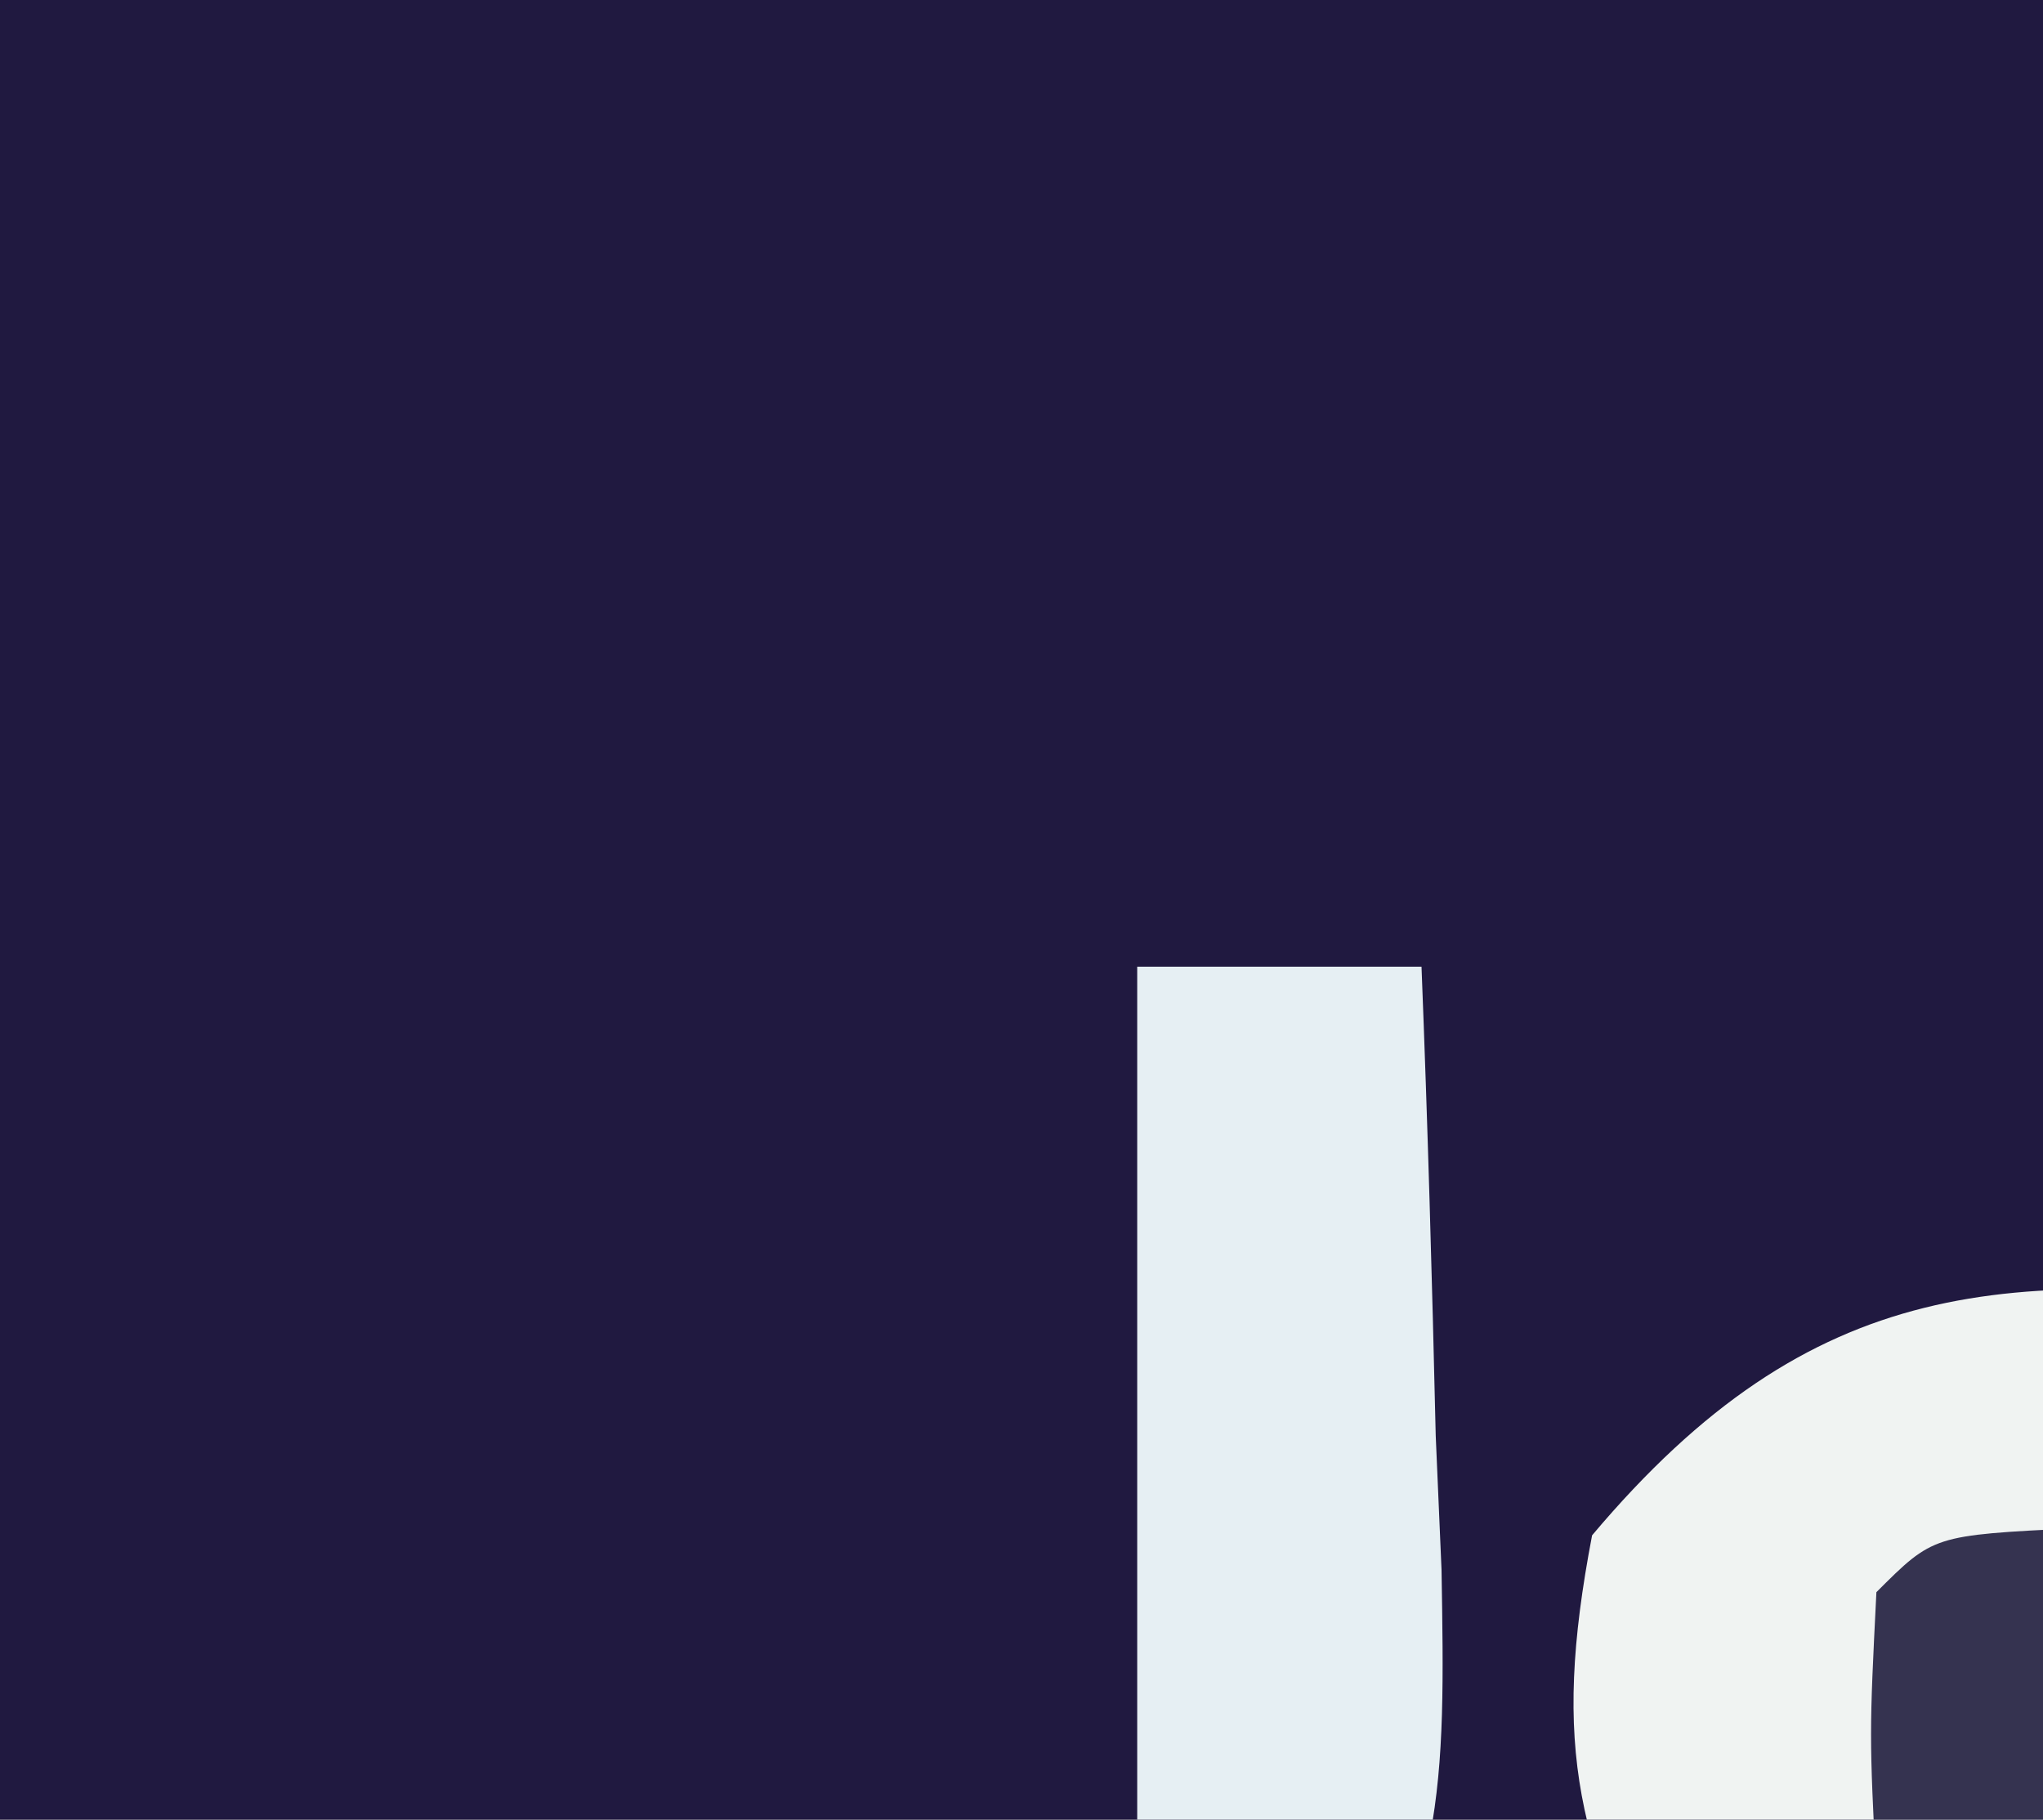 <?xml version="1.0" encoding="UTF-8"?>
<svg version="1.1" xmlns="http://www.w3.org/2000/svg" width="35.93" height="32">
<rect width="100%" height="100%" fill="#808080" stroke="none"/>
<path d="M0 0 C55.11 0 110.22 0 167 0 C167 20.46 167 40.92 167 62 C111.89 62 56.78 62 0 62 C0 41.54 0 21.08 0 0 Z " fill="#201940" transform="translate(0,0)"/>
<path d="M0 0 C11.625 -0.25 11.625 -0.25 15 2 C15.188 4.375 15.188 4.375 15 7 C15 8.32 15 9.64 15 11 C15.33 11.33 15.66 11.66 16 12 C16.432 15.2 16.346 16.543 14.371 19.152 C10.079 22.497 5.25 21.228 0 21 C0 14.07 0 7.14 0 0 Z " fill="#E9E7E6" transform="translate(67,17)"/>
<path d="M0 0 C1.65 0 3.3 0 5 0 C5 7.59 5 15.18 5 23 C-6.364 23.494 -6.364 23.494 -9.359 21.168 C-11 19 -11 19 -11.5 16.062 C-10.873 12.223 -9.896 10.592 -7 8 C-3.75 7.688 -3.75 7.688 -1 8 C-0.67 5.36 -0.34 2.72 0 0 Z " fill="#EBF2F6" transform="translate(141,15)"/>
<path d="M0 0 C1.65 0 3.3 0 5 0 C5.33 2.64 5.66 5.28 6 8 C6.928 7.959 7.856 7.918 8.812 7.875 C12 8 12 8 15 10 C15.398 12.277 15.398 12.277 15.375 14.938 C15.383 15.813 15.39 16.688 15.398 17.59 C15 20 15 20 13.863 21.805 C9.922 24.333 4.468 23.144 0 23 C0 15.41 0 7.82 0 0 Z " fill="#F3F1EA" transform="translate(48,15)"/>
<path d="M0 0 C2.5 1.625 2.5 1.625 4 4 C4.562 6.938 4.562 6.938 4 10 C2 12.875 0.511 14.629 -2.973 15.484 C-6.719 15.736 -8.64 15.306 -11.5 12.875 C-13.266 9.491 -13.719 7.756 -13 4 C-9.115 -0.613 -5.654 -0.718 0 0 Z " fill="#F0F3F2" transform="translate(41,23)"/>
<path d="M0 0 C2.5 1.625 2.5 1.625 4 4 C4.562 6.938 4.562 6.938 4 10 C1.995 12.882 0.531 14.684 -3.008 15.414 C-5.951 15.534 -8.282 15.523 -10.715 13.75 C-12.77 10.951 -12.477 8.464 -12.34 5.098 C-12 3 -12 3 -10.5 0.938 C-6.923 -0.404 -3.767 -0.687 0 0 Z " fill="#F3F2EF" transform="translate(97,23)"/>
<path d="M0 0 C7.431 -0.365 7.431 -0.365 9.75 1.125 C11.56 3.84 11.292 5.963 11.188 9.188 C11.16 10.274 11.133 11.361 11.105 12.48 C11.071 13.312 11.036 14.143 11 15 C9.042 15.054 7.084 15.093 5.125 15.125 C4.034 15.148 2.944 15.171 1.82 15.195 C-1 15 -1 15 -3 13 C-3.438 10.562 -3.438 10.562 -3 8 C0.272 5.364 1.721 5 6 5 C6 4.34 6 3.68 6 3 C3.69 3.66 1.38 4.32 -1 5 C-0.67 3.35 -0.34 1.7 0 0 Z " fill="#E1E4E8" transform="translate(105,23)"/>
<path d="M0 0 C1.65 0 3.3 0 5 0 C5.108 2.751 5.187 5.498 5.25 8.25 C5.3 9.416 5.3 9.416 5.352 10.605 C5.416 14.394 5.448 16.363 3.219 19.531 C0.107 21.591 -2.357 21.28 -6 21 C-6 19.35 -6 17.7 -6 16 C-4.02 16 -2.04 16 0 16 C0 10.72 0 5.44 0 0 Z " fill="#E6EFF3" transform="translate(20,17)"/>
<path d="M0 0 C3.3 0 6.6 0 10 0 C10 1.32 10 2.64 10 4 C8.68 4.33 7.36 4.66 6 5 C5.67 8.3 5.34 11.6 5 15 C3.35 15 1.7 15 0 15 C0 10.05 0 5.1 0 0 Z " fill="#F6F2E6" transform="translate(120,23)"/>
<path d="M0 0 C2.5 0.125 2.5 0.125 3.5 1.125 C3.625 3.625 3.625 3.625 3.5 6.125 C2.5 7.125 2.5 7.125 0 7.25 C-2.5 7.125 -2.5 7.125 -3.5 6.125 C-3.625 3.625 -3.625 3.625 -3.5 1.125 C-2.5 0.125 -2.5 0.125 0 0 Z " fill="#353350" transform="translate(36.5,26.875)"/>
<path d="M0 0 C1.666 -0.043 3.334 -0.041 5 0 C6 1 6 1 6.062 3.562 C6.042 4.367 6.021 5.171 6 6 C4.344 6.382 2.675 6.714 1 7 C0 6 0 6 -0.062 2.938 C-0.042 1.968 -0.021 0.999 0 0 Z " fill="#242254" transform="translate(90,27)"/>
<path d="M0 0 C1.65 0 3.3 0 5 0 C5 1.98 5 3.96 5 6 C3.35 6.33 1.7 6.66 0 7 C0 4.69 0 2.38 0 0 Z " fill="#30214E" transform="translate(136,27)"/>
<path d="M0 0 C1.32 0 2.64 0 4 0 C4 1.98 4 3.96 4 6 C2.35 6.33 0.7 6.66 -1 7 C-1.043 5 -1.041 3 -1 1 C-0.67 0.67 -0.34 0.34 0 0 Z " fill="#231E43" transform="translate(54,27)"/>
<path d="M0 0 C1.65 0.33 3.3 0.66 5 1 C4.67 2.32 4.34 3.64 4 5 C2.35 4.67 0.7 4.34 -1 4 C-0.67 2.68 -0.34 1.36 0 0 Z " fill="#E8EDF0" transform="translate(150,33)"/>
<path d="M0 0 C1.65 0 3.3 0 5 0 C5 1.65 5 3.3 5 5 C3.35 5 1.7 5 0 5 C0 3.35 0 1.7 0 0 Z " fill="#212148" transform="translate(72,29)"/>
</svg>
